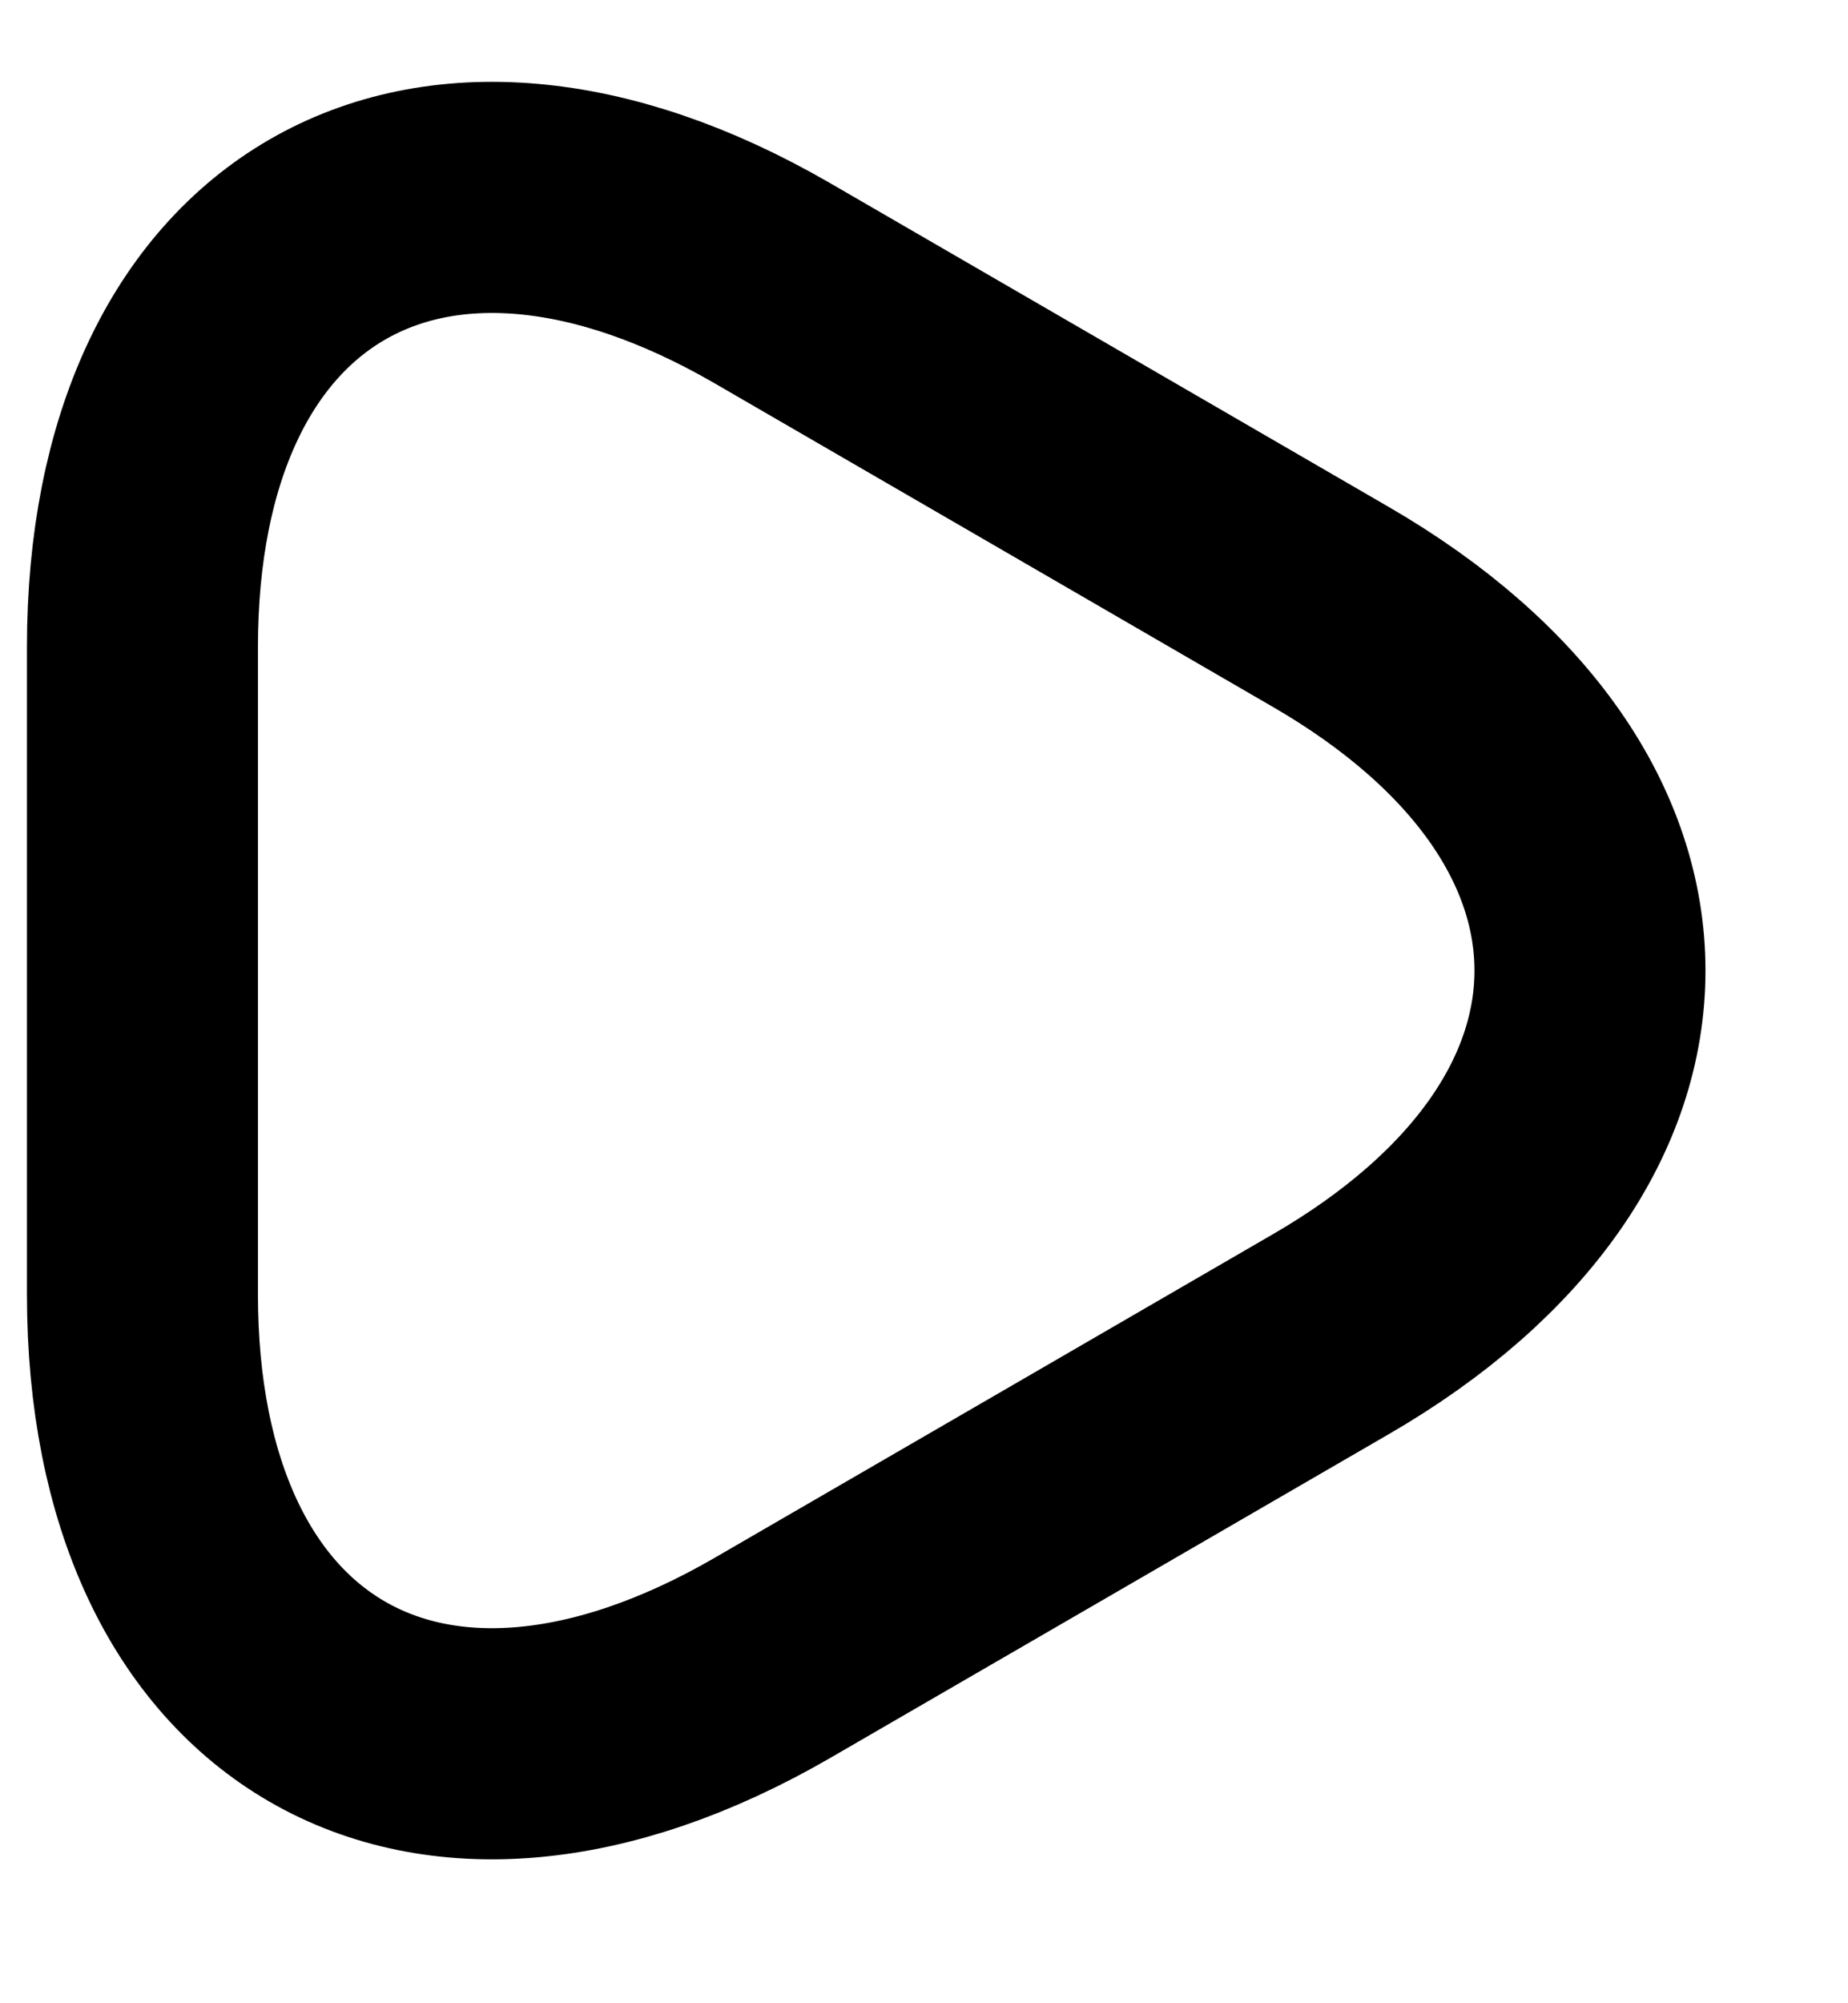 <svg width="12" height="13" viewBox="0 0 12 13" fill="none" xmlns="http://www.w3.org/2000/svg">
<path d="M0.925 6.286V4.199C0.925 1.599 2.762 0.536 5.012 1.836L6.825 2.886L8.637 3.936C10.887 5.236 10.887 7.361 8.637 8.661L6.825 9.711L5.012 10.761C2.762 12.061 0.925 10.999 0.925 8.399V6.286Z" stroke="black" stroke-width="1.5" stroke-miterlimit="10" stroke-linecap="round" stroke-linejoin="round"/>
</svg>
